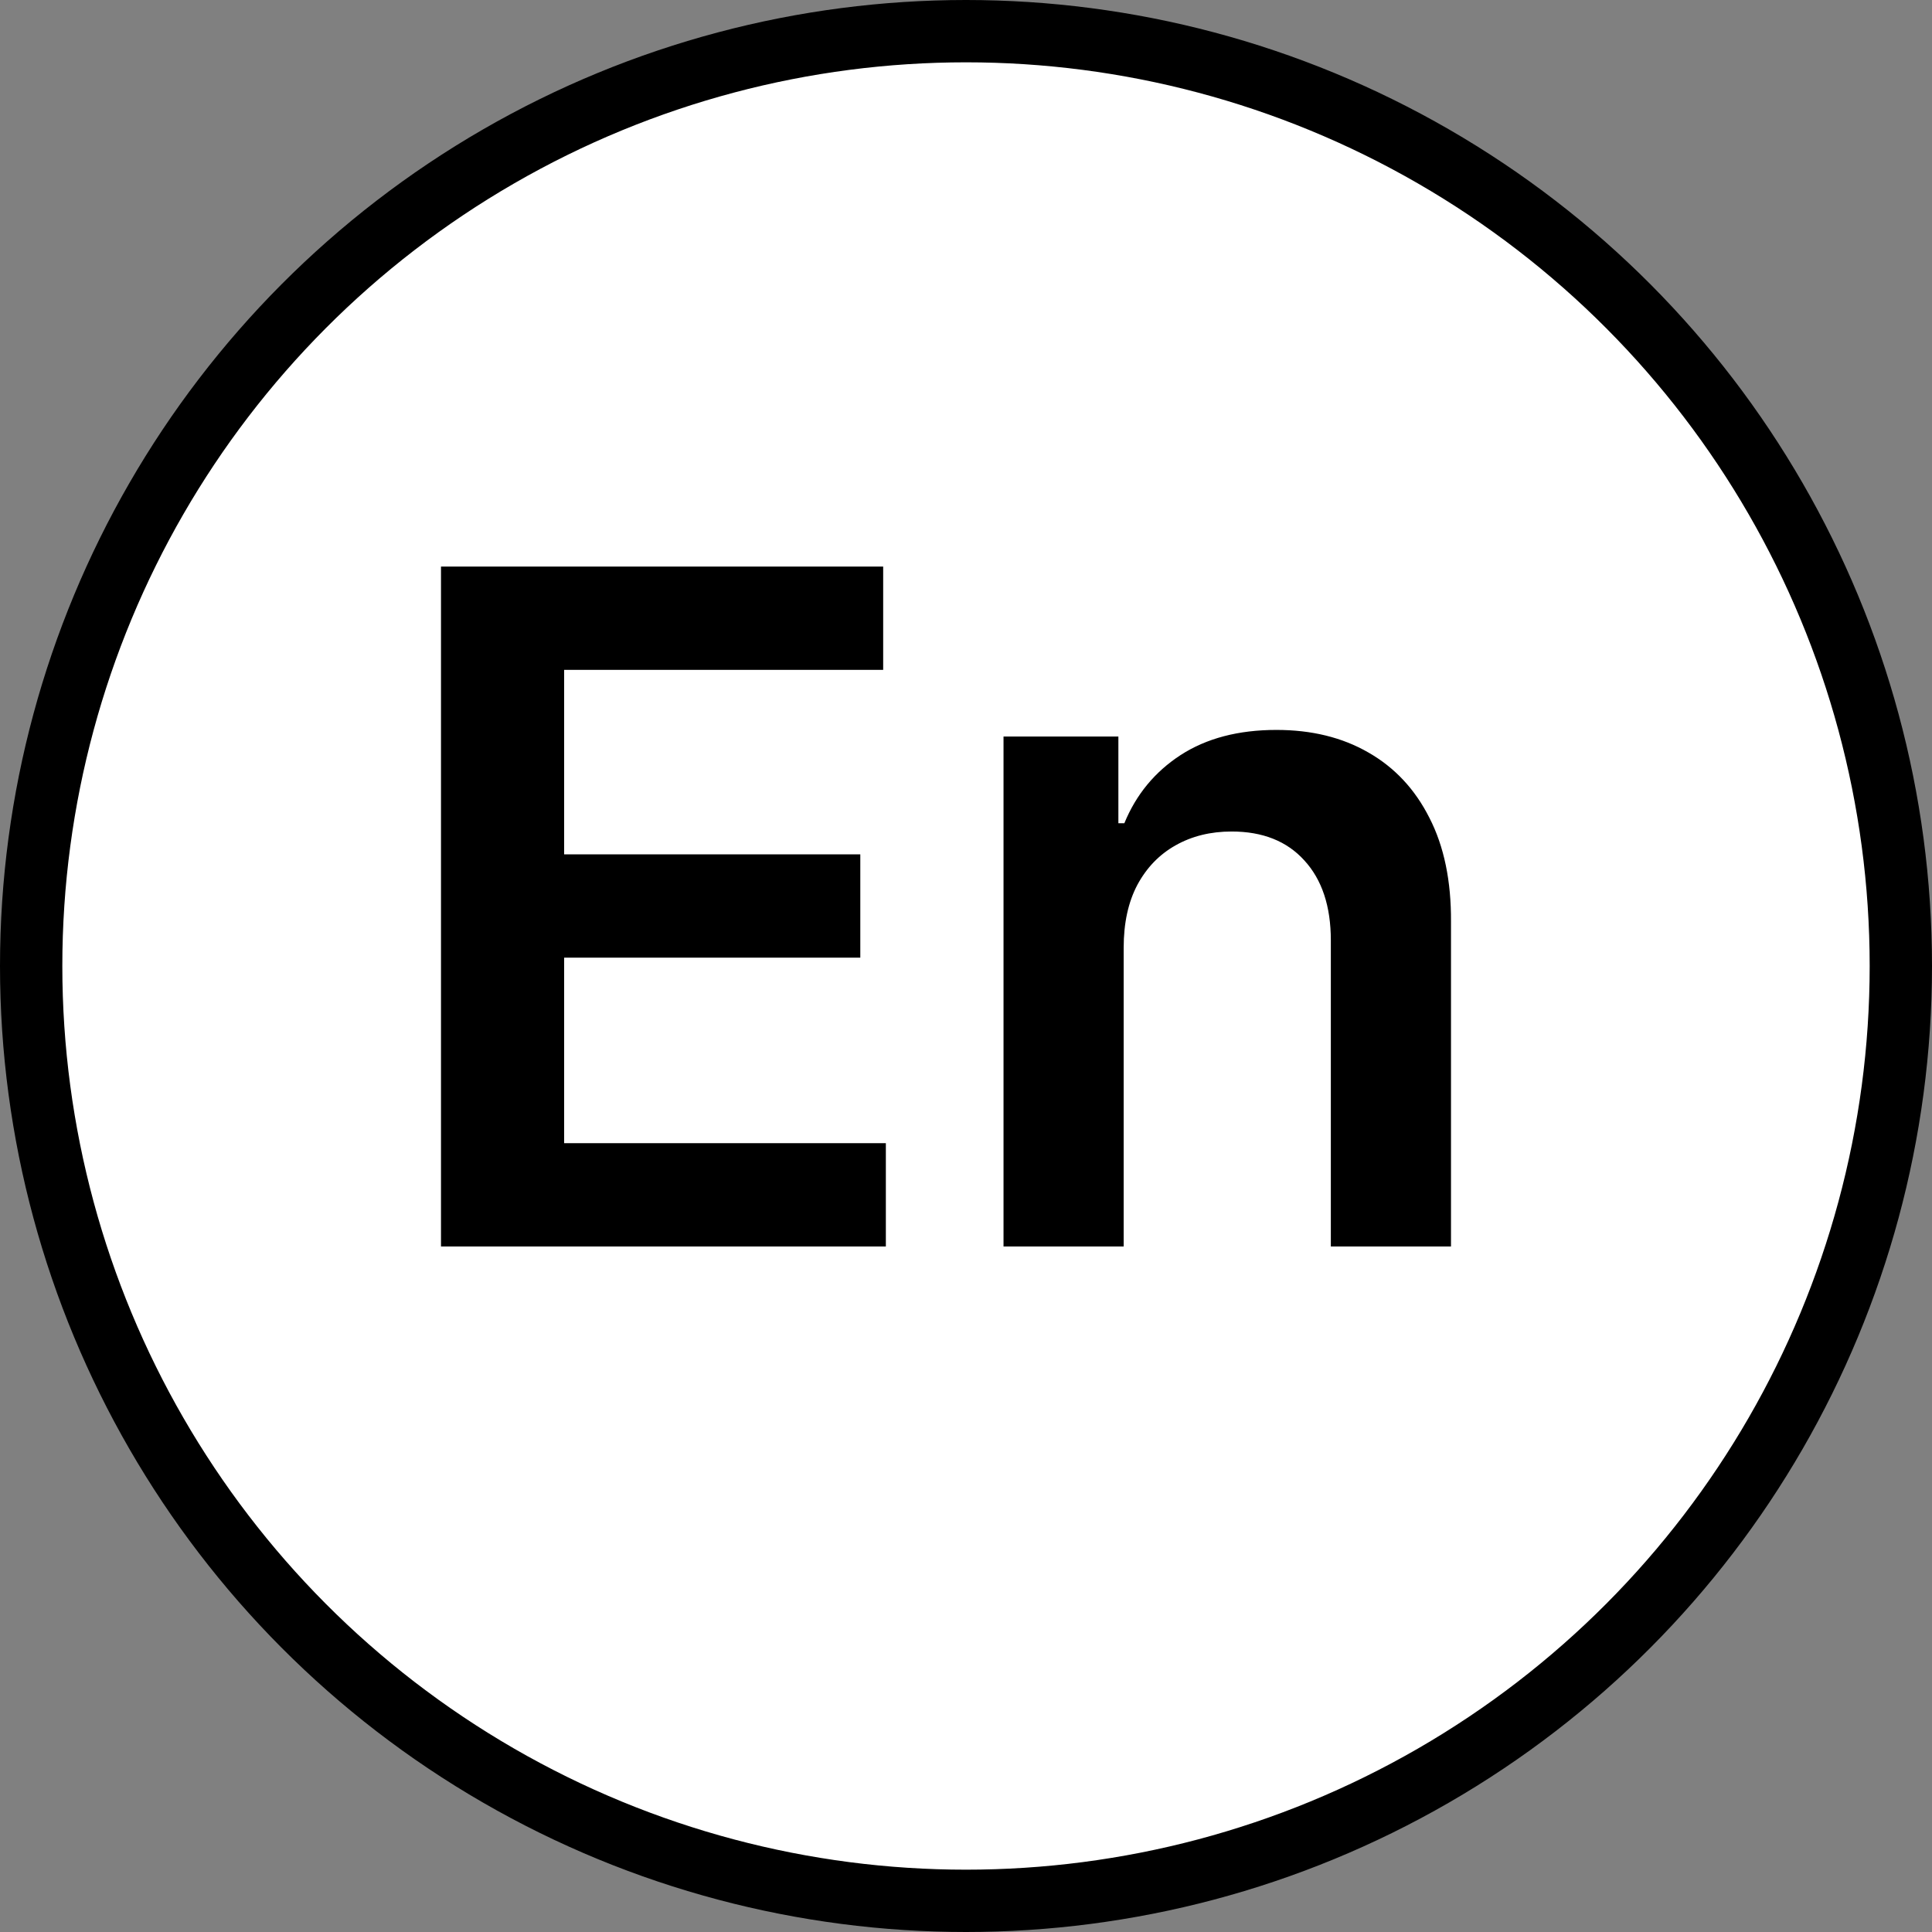 <svg width="31" height="31" viewBox="0 0 31 31" fill="none" xmlns="http://www.w3.org/2000/svg">
<rect x="0" y="0" width="31" height="31" fill="#808080" stroke="none"/>
<circle cx="15.5" cy="15.5" r="15" fill="white" stroke="black"/>
<path d="M7.076 20V9.091H14.171V10.748H9.052V13.709H13.804V15.366H9.052V18.343H14.214V20H7.076ZM18.03 15.206V20H16.102V11.818H17.945V13.209H18.041C18.229 12.75 18.529 12.386 18.941 12.117C19.357 11.847 19.87 11.712 20.481 11.712C21.045 11.712 21.537 11.832 21.956 12.074C22.379 12.315 22.705 12.665 22.936 13.123C23.171 13.581 23.286 14.137 23.282 14.79V20H21.354V15.089C21.354 14.542 21.212 14.114 20.928 13.805C20.648 13.496 20.259 13.342 19.762 13.342C19.424 13.342 19.124 13.416 18.861 13.565C18.602 13.711 18.398 13.922 18.249 14.199C18.103 14.476 18.03 14.812 18.03 15.206Z" fill="black"/>
</svg>
